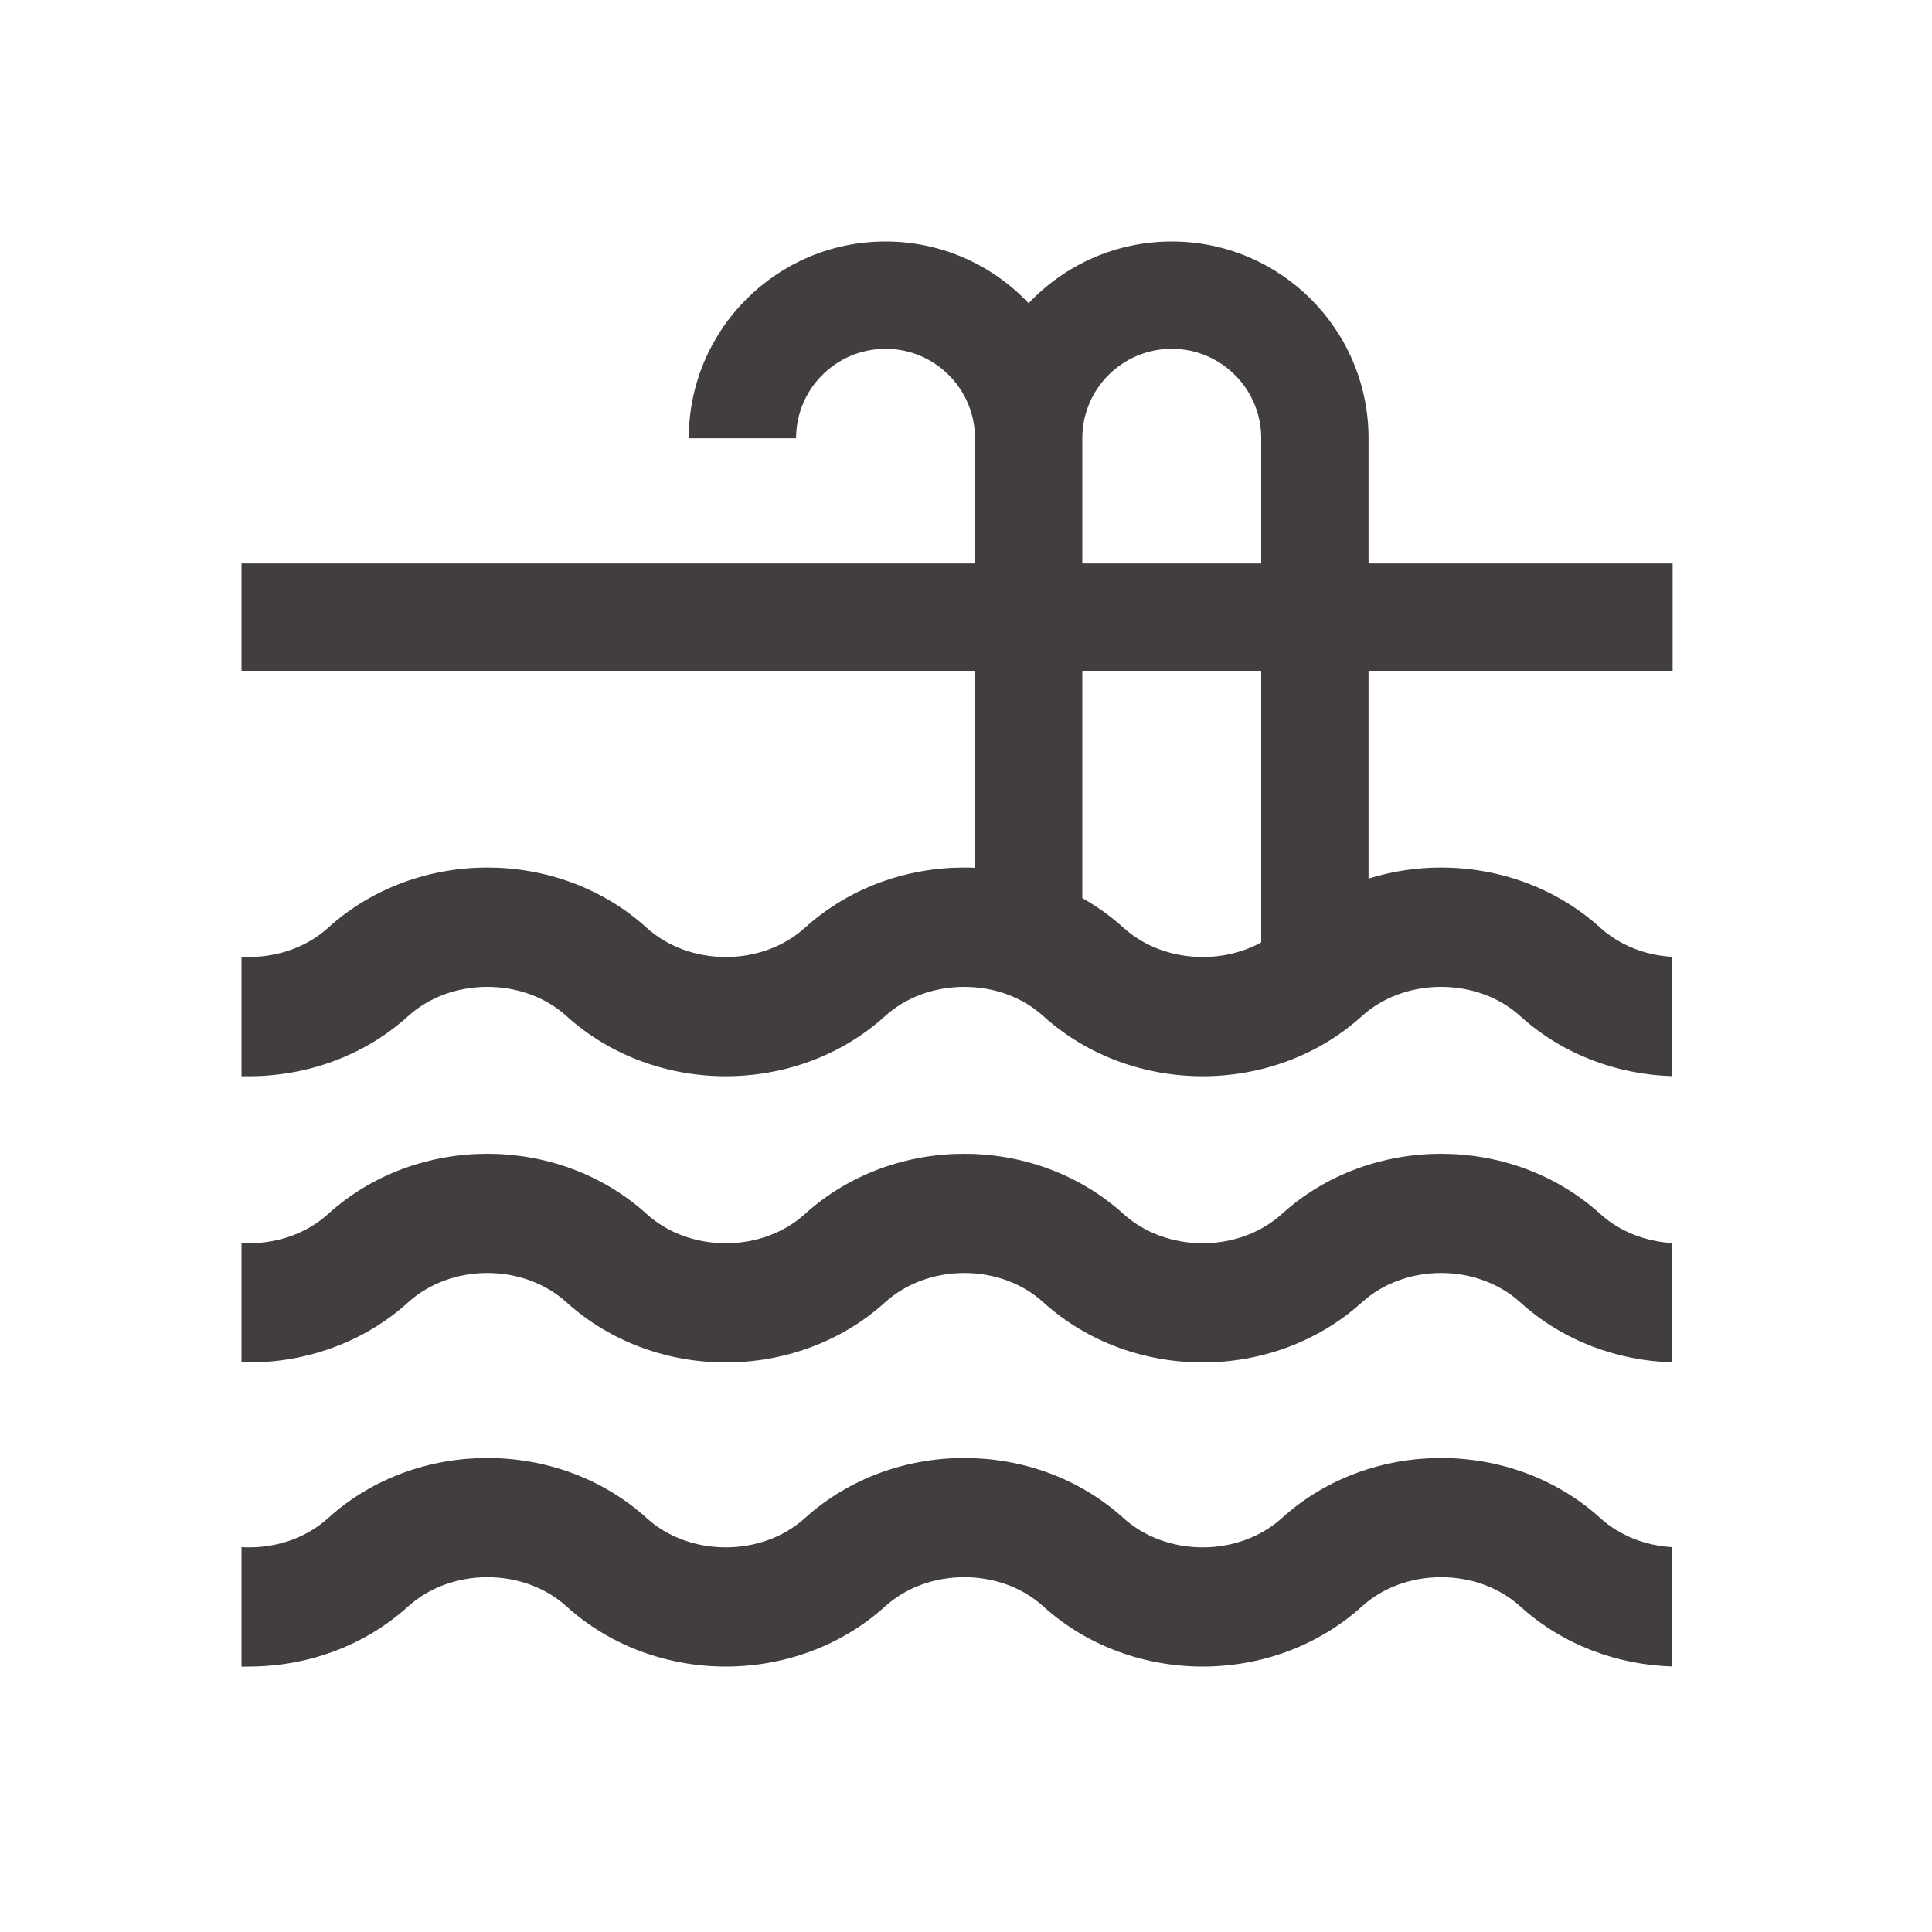 <svg width="20" height="20" viewBox="0 0 20 20" fill="none" xmlns="http://www.w3.org/2000/svg">
<path fill-rule="evenodd" clip-rule="evenodd" d="M9.167 3.611C8.655 3.611 8.241 4.026 8.241 4.537H7.13C7.13 3.412 8.042 2.5 9.167 2.5C9.75 2.5 10.277 2.746 10.648 3.139C11.02 2.746 11.546 2.5 12.13 2.5C13.255 2.5 14.167 3.412 14.167 4.537V5.833H17.315V6.944H14.167V9.095C14.412 9.019 14.666 8.981 14.918 8.981C15.503 8.981 16.102 9.183 16.566 9.604C16.765 9.784 17.029 9.889 17.309 9.905V11.14C16.748 11.123 16.182 10.921 15.738 10.519C15.521 10.322 15.226 10.216 14.918 10.216C14.641 10.216 14.375 10.302 14.167 10.461V10.463H14.165C14.142 10.481 14.12 10.499 14.098 10.519C13.634 10.939 13.035 11.141 12.45 11.141C11.864 11.141 11.266 10.939 10.801 10.519C10.585 10.322 10.29 10.216 9.982 10.216C9.673 10.216 9.379 10.322 9.162 10.519C8.697 10.939 8.099 11.141 7.513 11.141C6.928 11.141 6.33 10.939 5.865 10.519C5.648 10.322 5.353 10.216 5.045 10.216C4.737 10.216 4.442 10.322 4.225 10.519C3.761 10.939 3.162 11.141 2.577 11.141H2.546C2.536 11.141 2.53 11.141 2.526 11.141C2.52 11.142 2.515 11.142 2.5 11.141V9.904C2.528 9.906 2.556 9.907 2.584 9.907C2.89 9.905 3.182 9.799 3.397 9.604C3.861 9.183 4.46 8.981 5.045 8.981C5.631 8.981 6.229 9.183 6.694 9.604C6.91 9.8 7.205 9.907 7.513 9.907C7.822 9.907 8.117 9.8 8.333 9.604C8.798 9.183 9.396 8.981 9.982 8.981C10.019 8.981 10.056 8.982 10.093 8.984V6.944H2.5V5.833H10.093V4.537C10.093 4.026 9.678 3.611 9.167 3.611ZM13.056 6.944V9.756C12.875 9.855 12.666 9.907 12.45 9.907C12.142 9.907 11.847 9.8 11.63 9.604C11.498 9.484 11.354 9.382 11.204 9.297V6.944H13.056ZM11.204 4.537V5.833H13.056V4.537C13.056 4.026 12.641 3.611 12.13 3.611C11.618 3.611 11.204 4.026 11.204 4.537Z" fill="#423E3E"/>
<path d="M2.5 14.104V12.867C2.528 12.869 2.556 12.87 2.584 12.87C2.89 12.868 3.182 12.762 3.397 12.567C3.861 12.146 4.46 11.944 5.045 11.944C5.631 11.944 6.229 12.146 6.694 12.567C6.91 12.763 7.205 12.87 7.513 12.87C7.822 12.87 8.117 12.763 8.333 12.567C8.798 12.146 9.396 11.944 9.982 11.944C10.567 11.944 11.165 12.146 11.63 12.567C11.847 12.763 12.142 12.87 12.45 12.87C12.758 12.87 13.053 12.763 13.27 12.567C13.734 12.146 14.333 11.944 14.918 11.944C15.503 11.944 16.102 12.146 16.566 12.567C16.765 12.747 17.029 12.851 17.309 12.868V14.103C16.748 14.086 16.182 13.884 15.738 13.482C15.521 13.285 15.226 13.178 14.918 13.178C14.61 13.178 14.315 13.285 14.098 13.482C13.634 13.902 13.035 14.104 12.45 14.104C11.864 14.104 11.266 13.902 10.801 13.482C10.585 13.285 10.29 13.178 9.982 13.178C9.673 13.178 9.379 13.285 9.162 13.482C8.697 13.902 8.099 14.104 7.513 14.104C6.928 14.104 6.33 13.902 5.865 13.482C5.648 13.285 5.353 13.178 5.045 13.178C4.737 13.178 4.442 13.285 4.225 13.482C3.761 13.902 3.162 14.104 2.577 14.104H2.546C2.536 14.104 2.53 14.104 2.526 14.104C2.52 14.104 2.515 14.105 2.5 14.104Z" fill="#423E3E"/>
<path d="M2.5 17.252V16.015C2.528 16.017 2.556 16.018 2.584 16.018C2.89 16.017 3.182 15.91 3.397 15.715C3.861 15.294 4.46 15.093 5.045 15.093C5.631 15.093 6.229 15.294 6.694 15.715C6.91 15.911 7.205 16.018 7.513 16.018C7.822 16.018 8.117 15.911 8.333 15.715C8.798 15.294 9.396 15.093 9.982 15.093C10.567 15.093 11.165 15.294 11.63 15.715C11.847 15.911 12.142 16.018 12.45 16.018C12.758 16.018 13.053 15.911 13.27 15.715C13.734 15.294 14.333 15.093 14.918 15.093C15.503 15.093 16.102 15.294 16.566 15.715C16.765 15.895 17.029 16 17.309 16.016V17.251C16.748 17.234 16.182 17.032 15.738 16.63C15.521 16.433 15.226 16.327 14.918 16.327C14.61 16.327 14.315 16.433 14.098 16.63C13.634 17.05 13.035 17.252 12.45 17.252C11.864 17.252 11.266 17.05 10.801 16.63C10.585 16.433 10.29 16.327 9.982 16.327C9.673 16.327 9.379 16.433 9.162 16.63C8.697 17.05 8.099 17.252 7.513 17.252C6.928 17.252 6.33 17.05 5.865 16.63C5.648 16.433 5.353 16.327 5.045 16.327C4.737 16.327 4.442 16.433 4.225 16.63C3.761 17.05 3.162 17.252 2.577 17.252H2.546C2.536 17.252 2.53 17.252 2.526 17.253C2.52 17.253 2.515 17.253 2.5 17.252Z" fill="#423E3E"/>
</svg>
